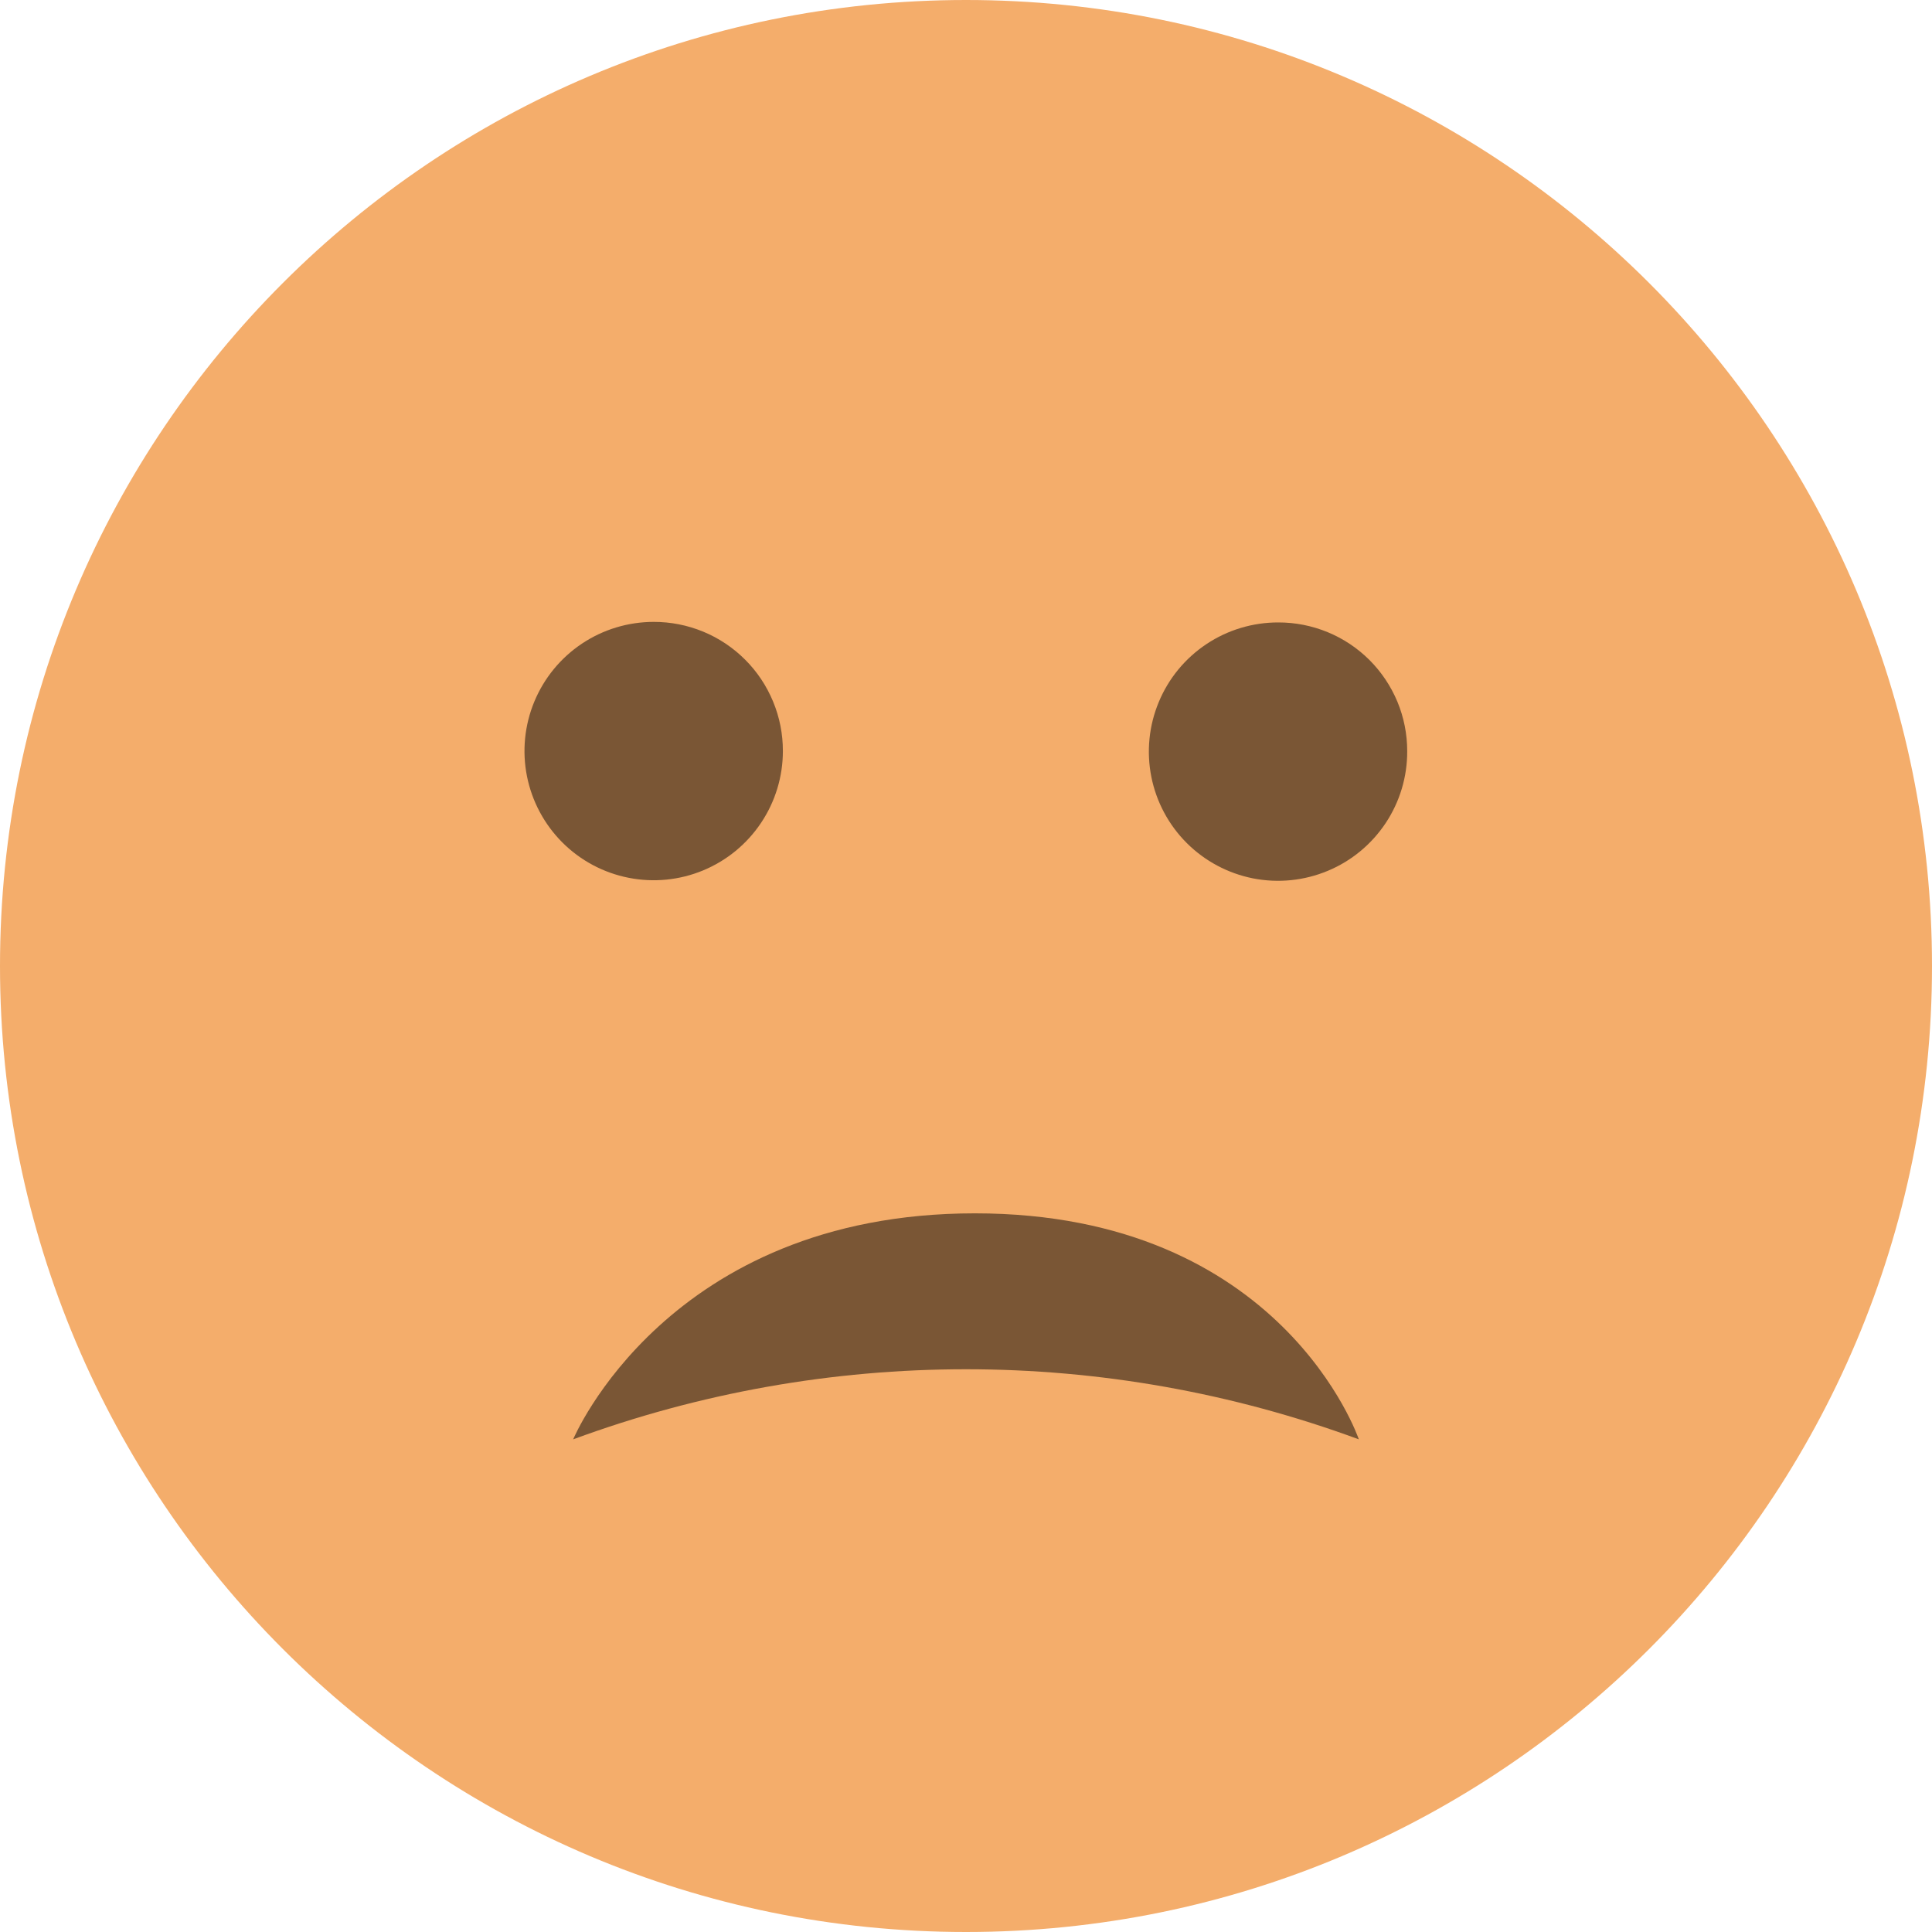 <svg width="46" height="46" viewBox="0 0 46 46" fill="none" xmlns="http://www.w3.org/2000/svg">
<path d="M23 46C35.703 46 46 35.703 46 23C46 10.297 35.703 0 23 0C10.297 0 0 10.297 0 23C0 35.703 10.297 46 23 46Z" fill="#F4AD6B"/>
<path opacity="0.5" d="M18.64 17.883C18.64 18.491 18.459 19.086 18.121 19.591C17.783 20.097 17.303 20.491 16.741 20.724C16.179 20.957 15.56 21.018 14.964 20.899C14.367 20.781 13.819 20.488 13.389 20.058C12.959 19.627 12.666 19.079 12.547 18.483C12.428 17.886 12.489 17.267 12.722 16.705C12.955 16.143 13.349 15.663 13.855 15.325C14.361 14.987 14.956 14.807 15.564 14.807C15.968 14.806 16.368 14.885 16.742 15.039C17.116 15.193 17.455 15.42 17.741 15.706C18.027 15.991 18.253 16.331 18.407 16.704C18.562 17.078 18.641 17.478 18.64 17.883V17.883Z" fill="black"/>
<path opacity="0.5" d="M33.505 17.883C33.508 18.492 33.33 19.088 32.993 19.596C32.656 20.103 32.177 20.5 31.614 20.734C31.052 20.969 30.433 21.031 29.835 20.914C29.238 20.796 28.688 20.503 28.257 20.073C27.826 19.643 27.532 19.094 27.413 18.497C27.294 17.899 27.355 17.28 27.589 16.717C27.822 16.154 28.217 15.674 28.724 15.336C29.231 14.998 29.827 14.819 30.436 14.82C30.839 14.819 31.238 14.898 31.61 15.051C31.983 15.205 32.321 15.43 32.606 15.714C32.891 15.999 33.117 16.337 33.272 16.709C33.426 17.081 33.505 17.48 33.505 17.883V17.883Z" fill="black"/>
<path opacity="0.5" d="M13.647 34.27C13.647 34.27 15.887 28.889 23.211 28.889C30.535 28.889 32.353 34.27 32.353 34.27C26.316 32.045 19.684 32.045 13.647 34.27Z" fill="black"/>
</svg>
